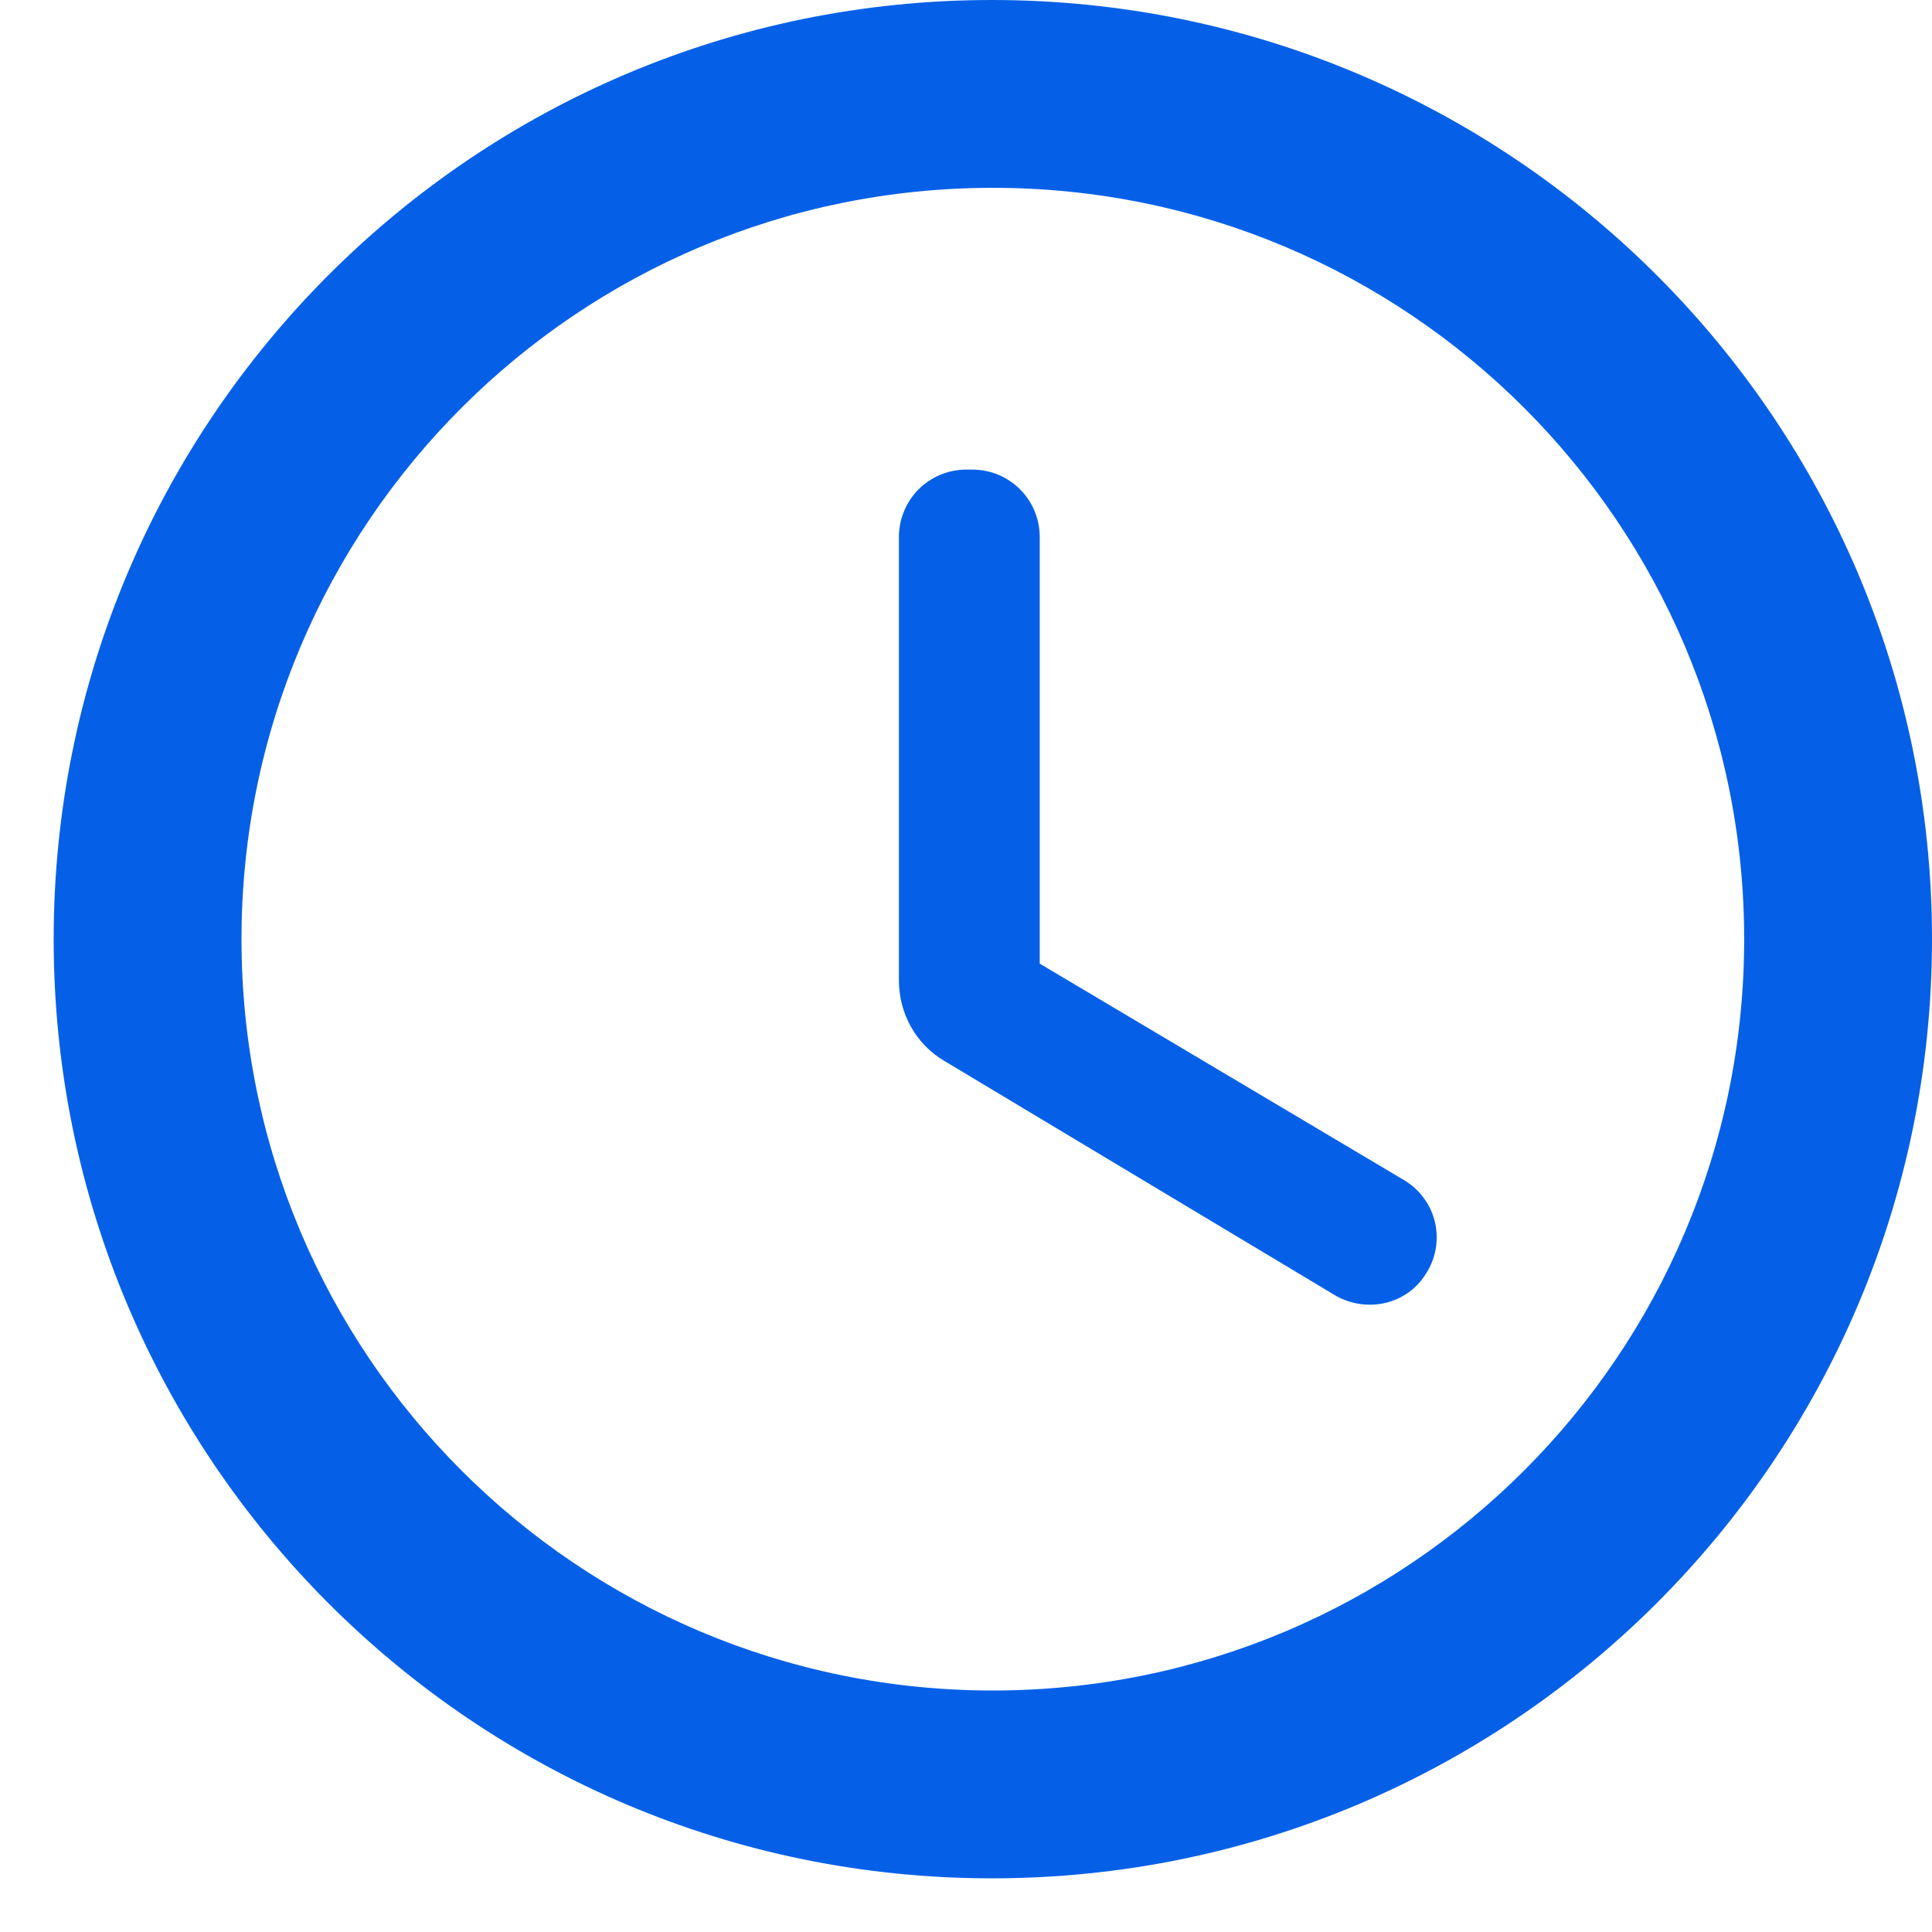 <svg width="18" height="18" viewBox="0 0 18 18" fill="none" xmlns="http://www.w3.org/2000/svg">
<path d="M9.241 0C4.411 0 0.5 3.92 0.5 8.75C0.5 13.58 4.411 17.5 9.241 17.5C14.08 17.5 18 13.58 18 8.75C18 3.92 14.08 0 9.241 0ZM9.25 15.75C5.382 15.75 2.25 12.618 2.25 8.75C2.25 4.883 5.382 1.75 9.25 1.75C13.117 1.75 16.25 4.883 16.25 8.75C16.25 12.618 13.117 15.75 9.25 15.75ZM9.057 4.375H9.005C8.655 4.375 8.375 4.655 8.375 5.005V9.135C8.375 9.441 8.532 9.73 8.804 9.888L12.435 12.066C12.732 12.241 13.117 12.154 13.292 11.856C13.336 11.786 13.365 11.707 13.378 11.624C13.391 11.542 13.387 11.458 13.367 11.377C13.346 11.296 13.31 11.22 13.259 11.154C13.209 11.087 13.146 11.032 13.073 10.99L9.687 8.978V5.005C9.687 4.655 9.407 4.375 9.057 4.375Z" fill="#0660E7"/>
</svg>
